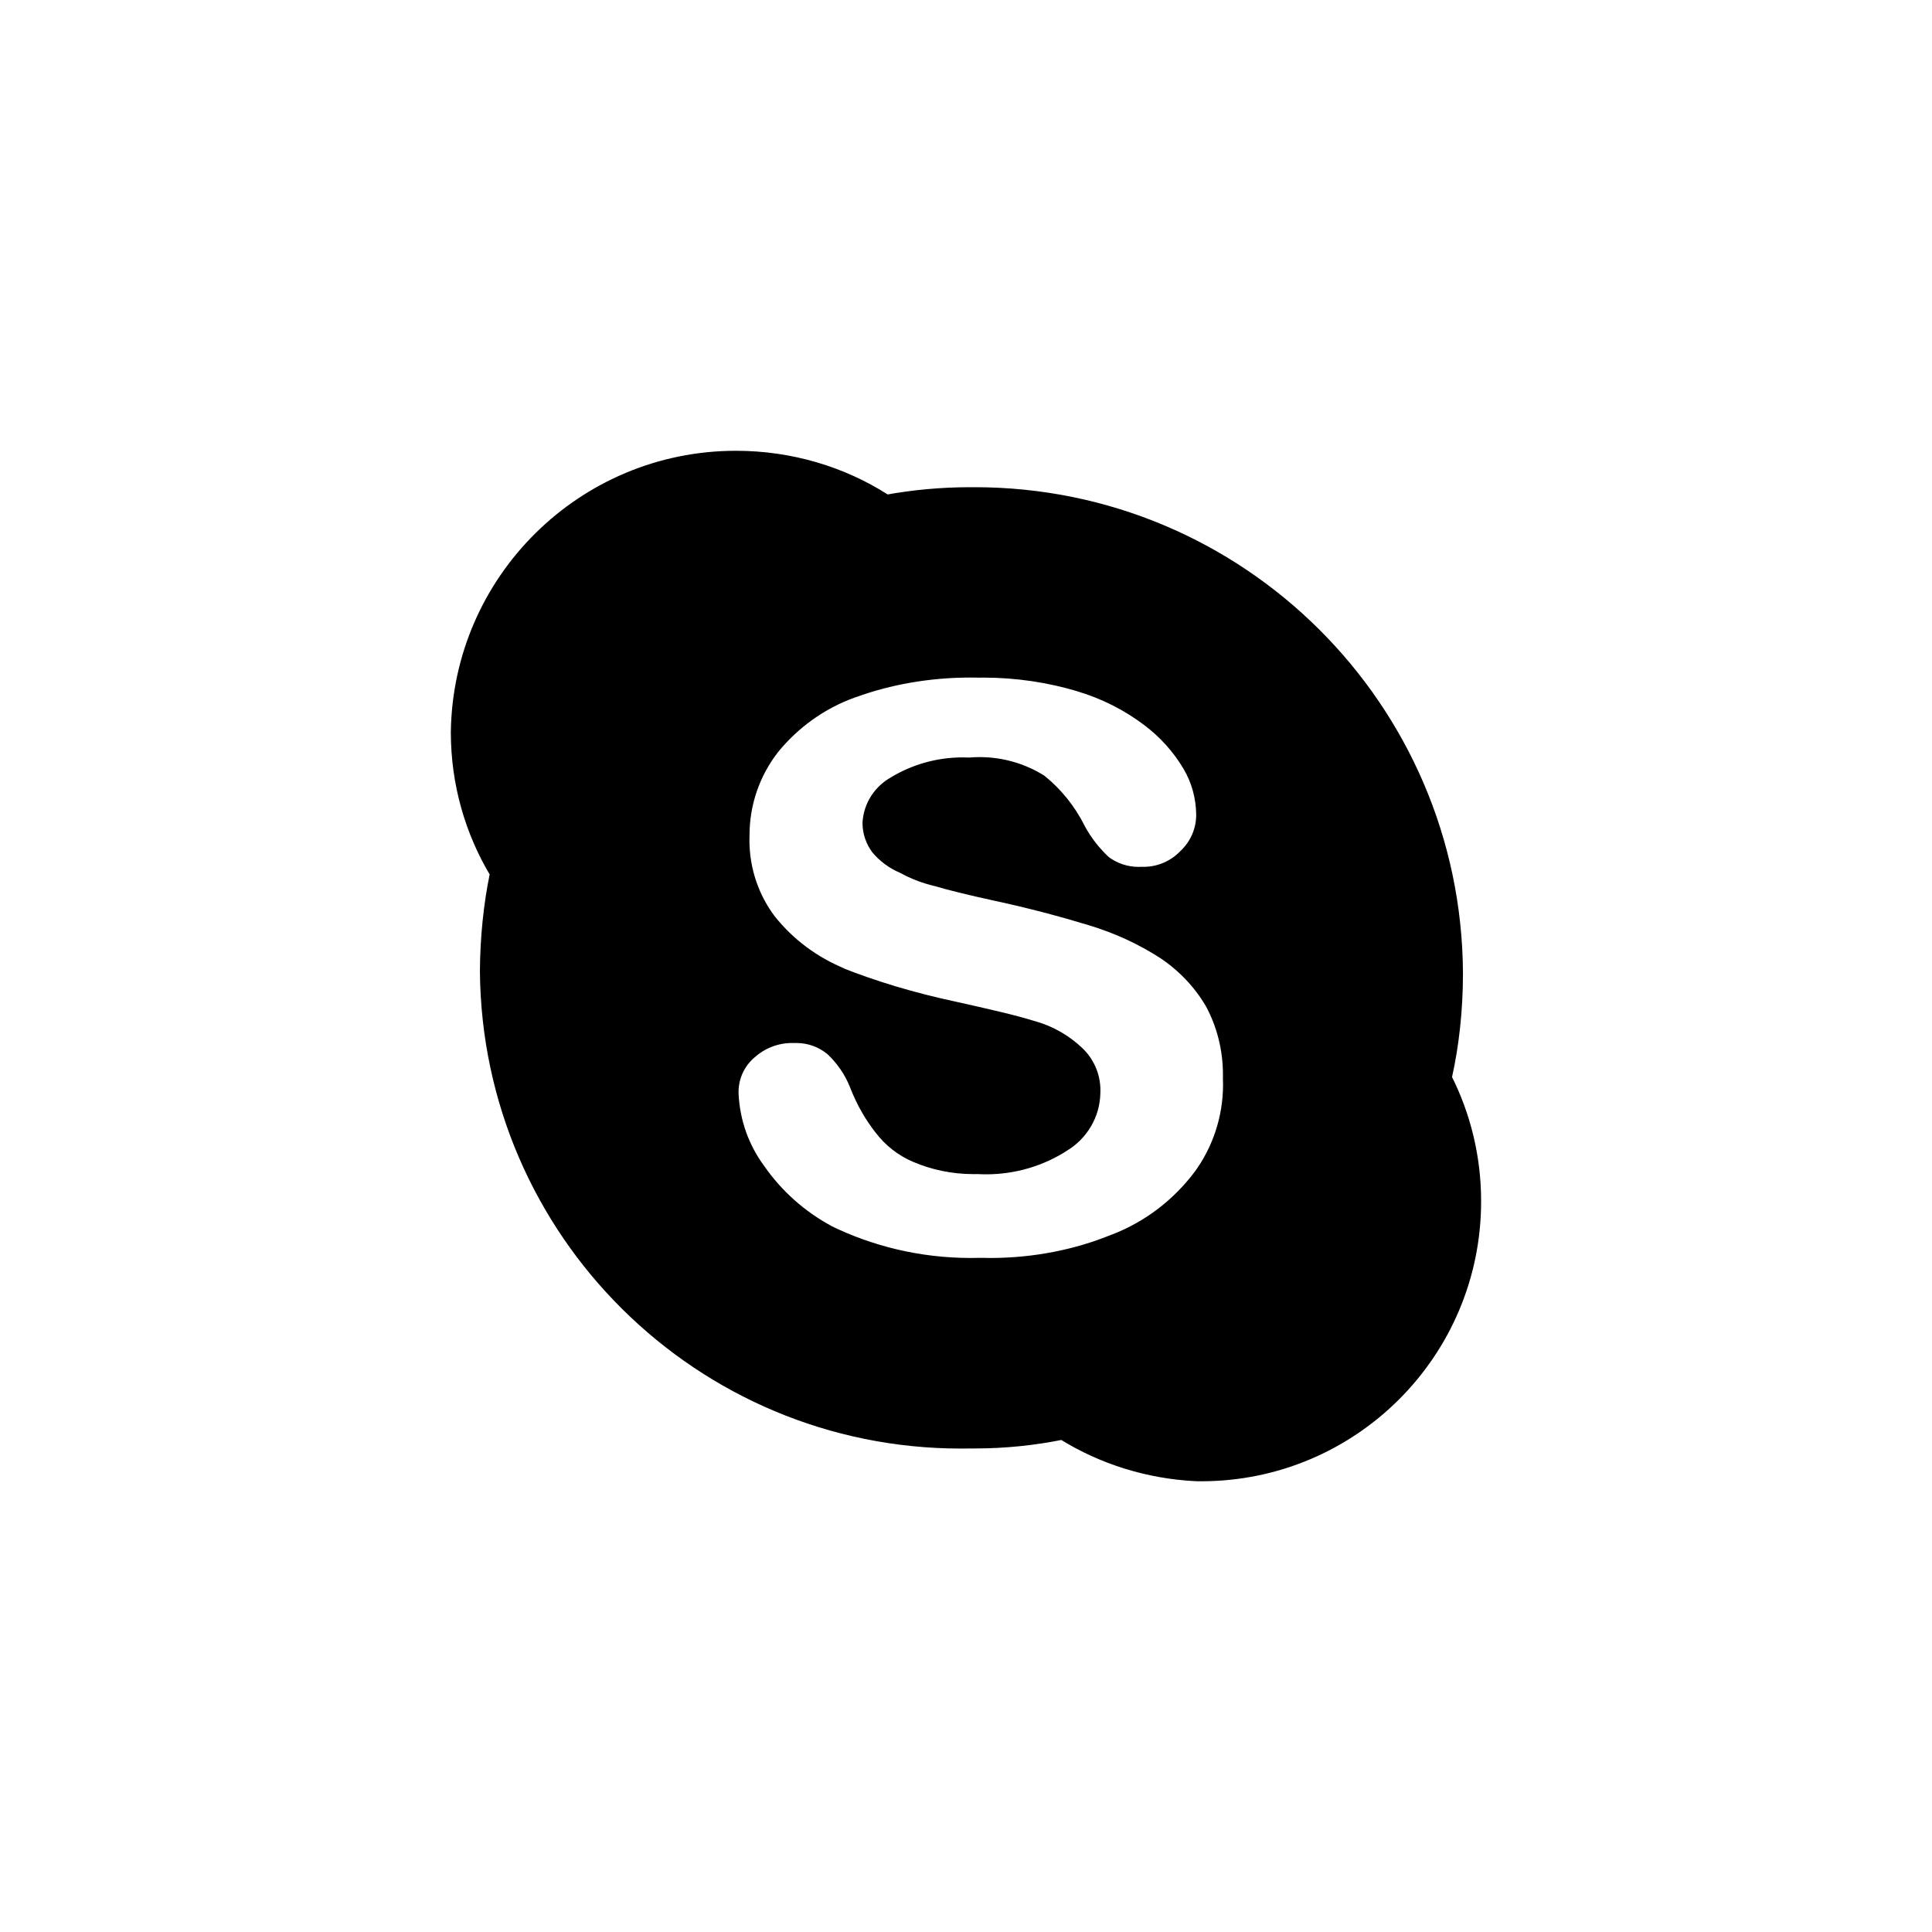 <!-- Generated by IcoMoon.io -->
<svg version="1.1" xmlns="http://www.w3.org/2000/svg" width="40" height="40" viewBox="0 0 40 40">
<title>ul-skype</title>
<path d="M30.063 22.299c0.143-0.642 0.226-1.38 0.226-2.137 0-0.009 0-0.018 0-0.026v0.002c-0.033-5.558-4.546-10.051-10.108-10.051-0.024 0-0.048 0-0.072 0h0.004c-0.007 0-0.016 0-0.025 0-0.604 0-1.194 0.055-1.768 0.16l0.060-0.009c-0.891-0.568-1.977-0.905-3.142-0.905-3.235 0-5.862 2.602-5.904 5.826v0.004c0.001 1.084 0.299 2.098 0.818 2.966l-0.014-0.026c-0.124 0.602-0.198 1.297-0.202 2.007v0.003c0.047 5.466 4.489 9.878 9.961 9.878 0.076 0 0.151-0.001 0.226-0.002h-0.011c0.020 0 0.044 0 0.068 0 0.634 0 1.252-0.065 1.85-0.187l-0.059 0.010c0.797 0.49 1.752 0.802 2.775 0.854l0.014 0.001c0.033 0.001 0.071 0.001 0.11 0.001 3.201 0 5.795-2.594 5.795-5.795 0-0.938-0.222-1.823-0.618-2.606l0.015 0.033zM24.736 24.259c-0.439 0.584-1.026 1.034-1.706 1.298l-0.026 0.009c-0.741 0.303-1.6 0.479-2.501 0.479-0.066 0-0.131-0.001-0.197-0.003h0.010c-0.064 0.002-0.139 0.003-0.215 0.003-1.046 0-2.035-0.242-2.915-0.674l0.039 0.018c-0.571-0.308-1.043-0.732-1.399-1.243l-0.009-0.013c-0.309-0.418-0.503-0.938-0.526-1.502v-0.006c0-0.005 0-0.011 0-0.017 0-0.284 0.126-0.539 0.326-0.711l0.001-0.001c0.206-0.187 0.481-0.302 0.782-0.302 0.016 0 0.033 0 0.049 0.001h-0.002c0.013-0.001 0.027-0.001 0.042-0.001 0.243 0 0.466 0.086 0.64 0.229l-0.002-0.002c0.205 0.191 0.367 0.426 0.472 0.69l0.005 0.013c0.139 0.356 0.317 0.663 0.534 0.938l-0.006-0.008c0.201 0.262 0.463 0.468 0.766 0.598l0.013 0.005c0.369 0.159 0.798 0.252 1.249 0.252 0.030 0 0.058-0.001 0.088-0.001h-0.004c0.051 0.003 0.11 0.005 0.17 0.005 0.618 0 1.193-0.179 1.677-0.489l-0.013 0.007c0.418-0.248 0.696-0.694 0.704-1.206v-0.001c0.001-0.015 0.001-0.033 0.001-0.050 0-0.346-0.145-0.658-0.378-0.878l-0.001-0.001c-0.268-0.254-0.598-0.446-0.964-0.55l-0.017-0.004c-0.402-0.126-0.955-0.251-1.633-0.402-0.886-0.19-1.651-0.423-2.387-0.714l0.101 0.035c-0.586-0.238-1.077-0.608-1.452-1.074l-0.006-0.007c-0.331-0.436-0.53-0.988-0.53-1.586 0-0.034 0.001-0.068 0.002-0.102v0.005c0-0.001 0-0.002 0-0.003 0-0.645 0.218-1.238 0.583-1.712l-0.005 0.006c0.421-0.522 0.974-0.921 1.608-1.148l0.026-0.008c0.702-0.256 1.514-0.403 2.359-0.403 0.063 0 0.126 0.001 0.189 0.002h-0.010c0.026 0 0.057-0.001 0.087-0.001 0.686 0 1.347 0.101 1.971 0.289l-0.048-0.013c0.538 0.158 1.006 0.399 1.417 0.711l-0.010-0.008c0.335 0.252 0.613 0.561 0.822 0.915l0.008 0.014c0.154 0.267 0.247 0.587 0.251 0.928v0.001c0 0.001 0 0.002 0 0.003 0 0.296-0.126 0.563-0.326 0.75l-0.001 0.001c-0.193 0.202-0.464 0.327-0.765 0.327-0.014 0-0.027 0-0.041-0.001h0.002c-0.018 0.001-0.040 0.002-0.062 0.002-0.232 0-0.446-0.076-0.619-0.205l0.002 0.002c-0.198-0.186-0.366-0.401-0.496-0.639l-0.006-0.014c-0.207-0.409-0.486-0.752-0.824-1.026l-0.006-0.005c-0.382-0.242-0.846-0.386-1.344-0.386-0.075 0-0.15 0.003-0.223 0.010l0.010-0.001c-0.040-0.002-0.087-0.003-0.134-0.003-0.544 0-1.054 0.151-1.487 0.413l0.013-0.007c-0.346 0.189-0.582 0.542-0.602 0.952v0.002c0.002 0.227 0.077 0.436 0.203 0.605l-0.002-0.002c0.154 0.184 0.348 0.329 0.568 0.423l0.010 0.004c0.21 0.117 0.453 0.212 0.709 0.273l0.019 0.004c0.251 0.076 0.654 0.176 1.23 0.302 0.704 0.151 1.358 0.327 1.936 0.502 0.564 0.17 1.056 0.401 1.505 0.692l-0.022-0.014c0.392 0.26 0.713 0.597 0.947 0.991l0.008 0.014c0.222 0.41 0.352 0.897 0.352 1.414 0 0.024 0 0.048-0.001 0.072v-0.003c0.002 0.040 0.003 0.086 0.003 0.133 0 0.677-0.218 1.302-0.587 1.81l0.006-0.009z"></path>
</svg>
